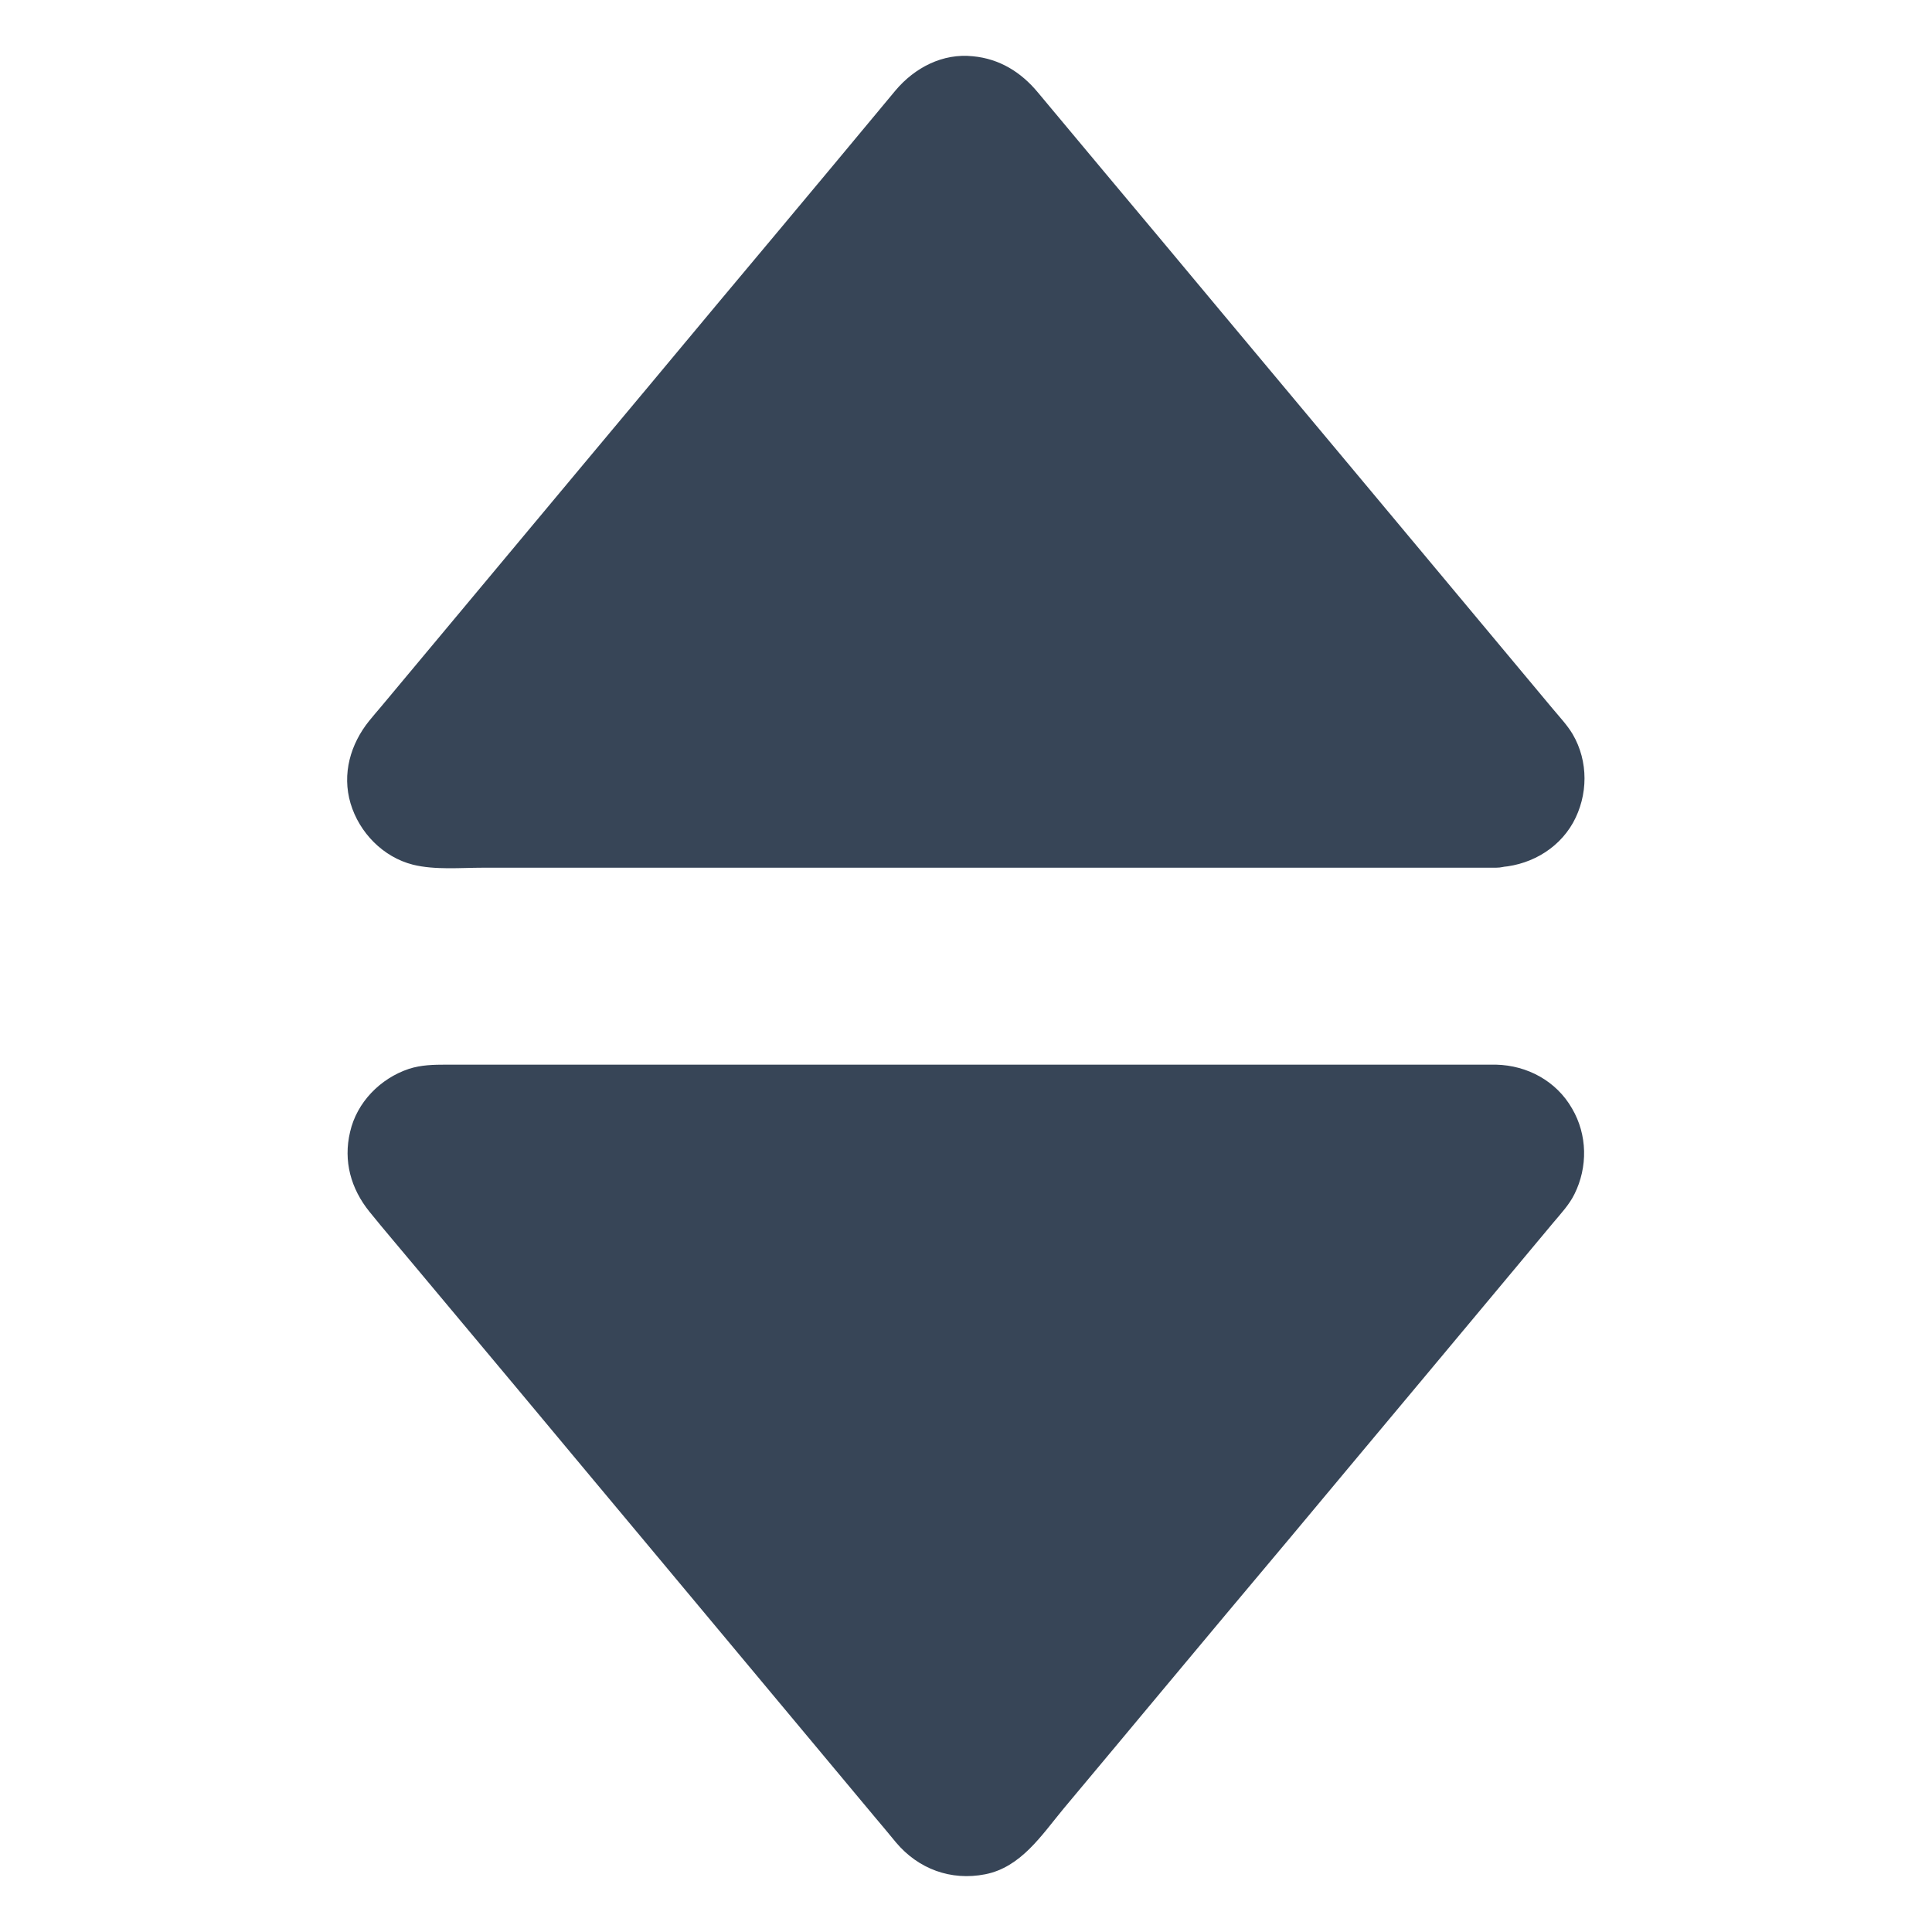 <svg width="16" height="16" viewBox="0 0 16 16" fill="none" xmlns="http://www.w3.org/2000/svg">
<path d="M12.389 6.87H3.611C3.258 6.87 3.061 6.464 3.28 6.187L7.669 0.933C7.838 0.719 8.163 0.719 8.331 0.933L12.72 6.187C12.939 6.464 12.741 6.87 12.389 6.87Z" fill="#374557"/>
<path d="M12.389 6.558C12.25 6.558 12.111 6.558 11.972 6.558C11.606 6.558 11.242 6.558 10.877 6.558C10.369 6.558 9.861 6.558 9.355 6.558C8.784 6.558 8.213 6.558 7.642 6.558C7.086 6.558 6.528 6.558 5.972 6.558C5.514 6.558 5.058 6.558 4.6 6.558C4.32 6.558 4.041 6.558 3.761 6.558C3.713 6.558 3.664 6.559 3.616 6.558C3.614 6.558 3.614 6.558 3.613 6.558C3.609 6.558 3.603 6.558 3.602 6.558C3.589 6.558 3.544 6.553 3.594 6.559C3.644 6.566 3.599 6.559 3.588 6.556C3.578 6.553 3.569 6.55 3.561 6.548C3.511 6.536 3.581 6.551 3.584 6.559C3.58 6.551 3.538 6.531 3.53 6.528C3.503 6.514 3.558 6.547 3.558 6.55C3.556 6.545 3.542 6.536 3.539 6.533C3.531 6.525 3.524 6.516 3.516 6.508C3.492 6.487 3.544 6.558 3.533 6.53C3.528 6.517 3.513 6.483 3.502 6.476C3.505 6.478 3.52 6.539 3.516 6.511C3.514 6.503 3.509 6.494 3.508 6.486C3.505 6.473 3.491 6.401 3.5 6.459C3.508 6.516 3.506 6.436 3.503 6.422C3.499 6.395 3.5 6.456 3.497 6.461C3.502 6.455 3.503 6.43 3.505 6.425C3.506 6.417 3.513 6.406 3.513 6.398C3.516 6.369 3.505 6.428 3.499 6.43C3.505 6.428 3.53 6.38 3.533 6.37C3.544 6.337 3.502 6.409 3.502 6.409C3.625 6.275 3.738 6.128 3.853 5.987C4.133 5.651 4.414 5.317 4.694 4.981C5.055 4.55 5.414 4.119 5.775 3.686C6.128 3.264 6.481 2.841 6.834 2.419C7.097 2.105 7.359 1.791 7.622 1.476C7.692 1.392 7.764 1.306 7.834 1.222C7.85 1.203 7.866 1.184 7.883 1.164C7.886 1.161 7.888 1.158 7.891 1.156C7.897 1.148 7.905 1.139 7.911 1.131C7.92 1.122 7.933 1.112 7.941 1.101C7.963 1.073 7.92 1.125 7.917 1.119C7.917 1.117 7.941 1.103 7.942 1.103C7.969 1.086 7.975 1.103 7.949 1.097C7.934 1.094 7.919 1.105 7.949 1.098C7.961 1.095 7.974 1.092 7.986 1.087C8.038 1.07 7.967 1.095 7.961 1.089C7.964 1.092 7.986 1.087 7.991 1.087C8 1.087 8.011 1.087 8.02 1.087C8.075 1.086 8 1.091 7.995 1.083C7.999 1.087 8.045 1.095 8.052 1.097C8.108 1.111 8.03 1.094 8.031 1.087C8.031 1.087 8.064 1.106 8.066 1.108C8.111 1.13 8.041 1.1 8.052 1.095C8.053 1.094 8.074 1.114 8.075 1.117C8.088 1.13 8.099 1.144 8.111 1.156L8.113 1.158C8.125 1.172 8.136 1.186 8.149 1.201C8.213 1.278 8.277 1.356 8.342 1.433C8.595 1.736 8.849 2.039 9.102 2.342C9.452 2.761 9.8 3.18 10.15 3.597C10.513 4.031 10.875 4.466 11.238 4.9C11.525 5.245 11.814 5.591 12.102 5.934C12.231 6.091 12.355 6.258 12.495 6.405C12.497 6.406 12.497 6.408 12.498 6.408C12.494 6.403 12.445 6.326 12.473 6.376C12.478 6.384 12.483 6.394 12.489 6.401C12.491 6.405 12.498 6.426 12.502 6.426C12.494 6.425 12.48 6.353 12.491 6.405C12.494 6.417 12.497 6.448 12.503 6.458C12.498 6.451 12.5 6.378 12.498 6.428C12.498 6.436 12.498 6.447 12.498 6.455C12.498 6.461 12.495 6.475 12.497 6.481C12.494 6.475 12.514 6.401 12.5 6.45C12.495 6.467 12.491 6.484 12.486 6.5C12.473 6.55 12.52 6.442 12.486 6.497C12.481 6.505 12.477 6.512 12.472 6.519C12.456 6.548 12.452 6.517 12.489 6.498C12.478 6.505 12.461 6.526 12.453 6.537C12.42 6.575 12.511 6.506 12.453 6.537C12.445 6.542 12.438 6.547 12.43 6.551C12.399 6.572 12.42 6.536 12.455 6.542C12.444 6.541 12.413 6.555 12.402 6.558C12.361 6.57 12.408 6.537 12.428 6.556C12.427 6.555 12.388 6.558 12.389 6.558C12.225 6.561 12.069 6.698 12.077 6.87C12.085 7.036 12.214 7.186 12.389 7.183C12.65 7.176 12.897 7.044 13.027 6.814C13.153 6.587 13.156 6.305 13.024 6.08C12.98 6.006 12.917 5.939 12.861 5.872C12.655 5.625 12.448 5.378 12.244 5.133C11.908 4.731 11.573 4.33 11.238 3.928C10.863 3.48 10.489 3.031 10.114 2.583C9.791 2.195 9.467 1.808 9.142 1.42C8.959 1.201 8.777 0.983 8.594 0.764C8.455 0.597 8.278 0.487 8.058 0.466C7.806 0.439 7.575 0.561 7.417 0.748C7.245 0.955 7.074 1.161 6.902 1.367C6.583 1.748 6.266 2.13 5.947 2.509C5.574 2.958 5.199 3.405 4.825 3.853C4.484 4.261 4.145 4.667 3.805 5.075C3.589 5.333 3.374 5.592 3.158 5.85C3.125 5.889 3.091 5.928 3.058 5.969C2.902 6.162 2.831 6.409 2.903 6.653C2.975 6.895 3.172 7.098 3.42 7.161C3.602 7.206 3.813 7.186 3.999 7.186C4.364 7.186 4.731 7.186 5.097 7.186C5.616 7.186 6.133 7.186 6.652 7.186C7.236 7.186 7.82 7.186 8.405 7.186C8.969 7.186 9.534 7.186 10.098 7.186C10.558 7.186 11.017 7.186 11.477 7.186C11.745 7.186 12.013 7.186 12.281 7.186C12.317 7.186 12.353 7.186 12.389 7.186C12.553 7.186 12.71 7.042 12.702 6.873C12.694 6.701 12.564 6.558 12.389 6.558ZM12.389 9.13H3.611C3.258 9.13 3.061 9.536 3.28 9.812L7.669 15.067C7.838 15.281 8.163 15.281 8.331 15.067L12.72 9.812C12.939 9.536 12.741 9.13 12.389 9.13Z" fill="#374557"/>
<path d="M12.389 8.817C12.244 8.817 12.1 8.817 11.955 8.817C11.577 8.817 11.2 8.817 10.822 8.817C10.299 8.817 9.774 8.817 9.25 8.817C8.664 8.817 8.08 8.817 7.494 8.817C6.933 8.817 6.372 8.817 5.811 8.817C5.361 8.817 4.91 8.817 4.46 8.817C4.205 8.817 3.95 8.817 3.695 8.817C3.591 8.817 3.488 8.819 3.386 8.852C3.15 8.931 2.955 9.128 2.899 9.375C2.842 9.616 2.906 9.844 3.059 10.034C3.18 10.184 3.306 10.33 3.428 10.477C3.719 10.825 4.01 11.173 4.302 11.522C4.67 11.964 5.039 12.405 5.408 12.847C5.764 13.273 6.12 13.7 6.477 14.128C6.731 14.433 6.984 14.736 7.239 15.041C7.3 15.113 7.361 15.186 7.42 15.258C7.605 15.478 7.875 15.578 8.159 15.522C8.455 15.464 8.627 15.197 8.806 14.981C9.074 14.662 9.339 14.342 9.606 14.023C9.967 13.591 10.328 13.158 10.691 12.727C11.056 12.289 11.422 11.852 11.788 11.414C12.067 11.08 12.347 10.744 12.627 10.409C12.706 10.314 12.786 10.219 12.864 10.125C12.927 10.05 12.997 9.975 13.039 9.889C13.15 9.666 13.147 9.398 13.019 9.18C12.889 8.953 12.649 8.823 12.389 8.817C12.225 8.814 12.069 8.964 12.077 9.13C12.085 9.302 12.214 9.439 12.389 9.442C12.395 9.442 12.428 9.445 12.43 9.444C12.427 9.447 12.366 9.428 12.394 9.439C12.403 9.442 12.45 9.459 12.456 9.458C12.452 9.459 12.4 9.427 12.424 9.445C12.43 9.45 12.439 9.455 12.447 9.458C12.453 9.463 12.47 9.477 12.477 9.478C12.464 9.477 12.427 9.431 12.455 9.463C12.463 9.472 12.513 9.525 12.477 9.483C12.444 9.442 12.478 9.491 12.486 9.502C12.524 9.559 12.474 9.452 12.486 9.498C12.491 9.519 12.494 9.548 12.503 9.566C12.5 9.561 12.503 9.5 12.497 9.527C12.495 9.534 12.499 9.545 12.499 9.553C12.499 9.558 12.495 9.583 12.497 9.589C12.495 9.584 12.514 9.525 12.502 9.55C12.497 9.559 12.481 9.605 12.485 9.611C12.483 9.605 12.516 9.556 12.497 9.58C12.488 9.591 12.48 9.609 12.474 9.622C12.442 9.68 12.519 9.57 12.494 9.597C12.45 9.645 12.409 9.698 12.367 9.748C12.144 10.016 11.92 10.284 11.697 10.552C11.361 10.955 11.024 11.358 10.688 11.759C10.322 12.197 9.956 12.634 9.591 13.073C9.278 13.447 8.967 13.82 8.655 14.194C8.485 14.398 8.314 14.602 8.144 14.806C8.133 14.819 8.122 14.833 8.111 14.845C8.108 14.848 8.106 14.852 8.103 14.855C8.099 14.861 8.058 14.909 8.052 14.906C8.045 14.903 8.108 14.873 8.074 14.887C8.064 14.892 8.047 14.902 8.039 14.908C8.009 14.933 8.097 14.892 8.059 14.9C8.05 14.902 8.041 14.906 8.031 14.909C8.022 14.912 8.011 14.912 8.003 14.916C7.967 14.93 8.067 14.916 8.028 14.912C8.011 14.911 7.988 14.911 7.97 14.912C7.931 14.916 8.033 14.93 7.995 14.916C7.984 14.911 7.969 14.909 7.958 14.906C7.955 14.906 7.931 14.895 7.93 14.897C7.949 14.881 7.988 14.93 7.95 14.903C7.942 14.898 7.933 14.891 7.925 14.887C7.892 14.873 7.953 14.903 7.947 14.906C7.941 14.909 7.894 14.852 7.889 14.845C7.886 14.842 7.883 14.839 7.88 14.834C7.863 14.814 7.847 14.795 7.83 14.775C7.641 14.548 7.452 14.322 7.263 14.095C6.942 13.713 6.624 13.33 6.303 12.947C5.936 12.508 5.57 12.069 5.203 11.63C4.874 11.234 4.542 10.839 4.213 10.444C4.006 10.197 3.8 9.95 3.594 9.703C3.563 9.666 3.533 9.627 3.5 9.592L3.536 9.639C3.533 9.63 3.519 9.614 3.514 9.606C3.51 9.598 3.506 9.588 3.5 9.581C3.481 9.558 3.516 9.606 3.513 9.613C3.516 9.605 3.5 9.561 3.495 9.552C3.483 9.525 3.502 9.586 3.5 9.591C3.505 9.58 3.499 9.558 3.499 9.547C3.499 9.541 3.502 9.527 3.5 9.52C3.502 9.522 3.485 9.588 3.495 9.559C3.502 9.541 3.506 9.519 3.511 9.5C3.524 9.453 3.474 9.561 3.511 9.503C3.516 9.495 3.52 9.488 3.525 9.481C3.545 9.444 3.517 9.498 3.508 9.502C3.517 9.497 3.544 9.467 3.55 9.458C3.569 9.436 3.525 9.478 3.522 9.478C3.528 9.478 3.545 9.463 3.552 9.458C3.559 9.453 3.569 9.45 3.575 9.445C3.606 9.423 3.513 9.463 3.55 9.455C3.561 9.453 3.608 9.445 3.614 9.438C3.594 9.459 3.547 9.441 3.589 9.442H3.61C3.611 9.442 3.613 9.442 3.613 9.442C3.777 9.439 3.942 9.442 4.106 9.442C4.489 9.442 4.872 9.442 5.255 9.442C5.772 9.442 6.289 9.442 6.806 9.442C7.38 9.442 7.952 9.442 8.525 9.442C9.075 9.442 9.627 9.442 10.177 9.442C10.62 9.442 11.063 9.442 11.506 9.442C11.764 9.442 12.022 9.442 12.28 9.442C12.314 9.442 12.349 9.442 12.383 9.442C12.547 9.442 12.703 9.298 12.695 9.13C12.694 8.961 12.564 8.817 12.389 8.817Z" fill="#374557"/>
</svg>
